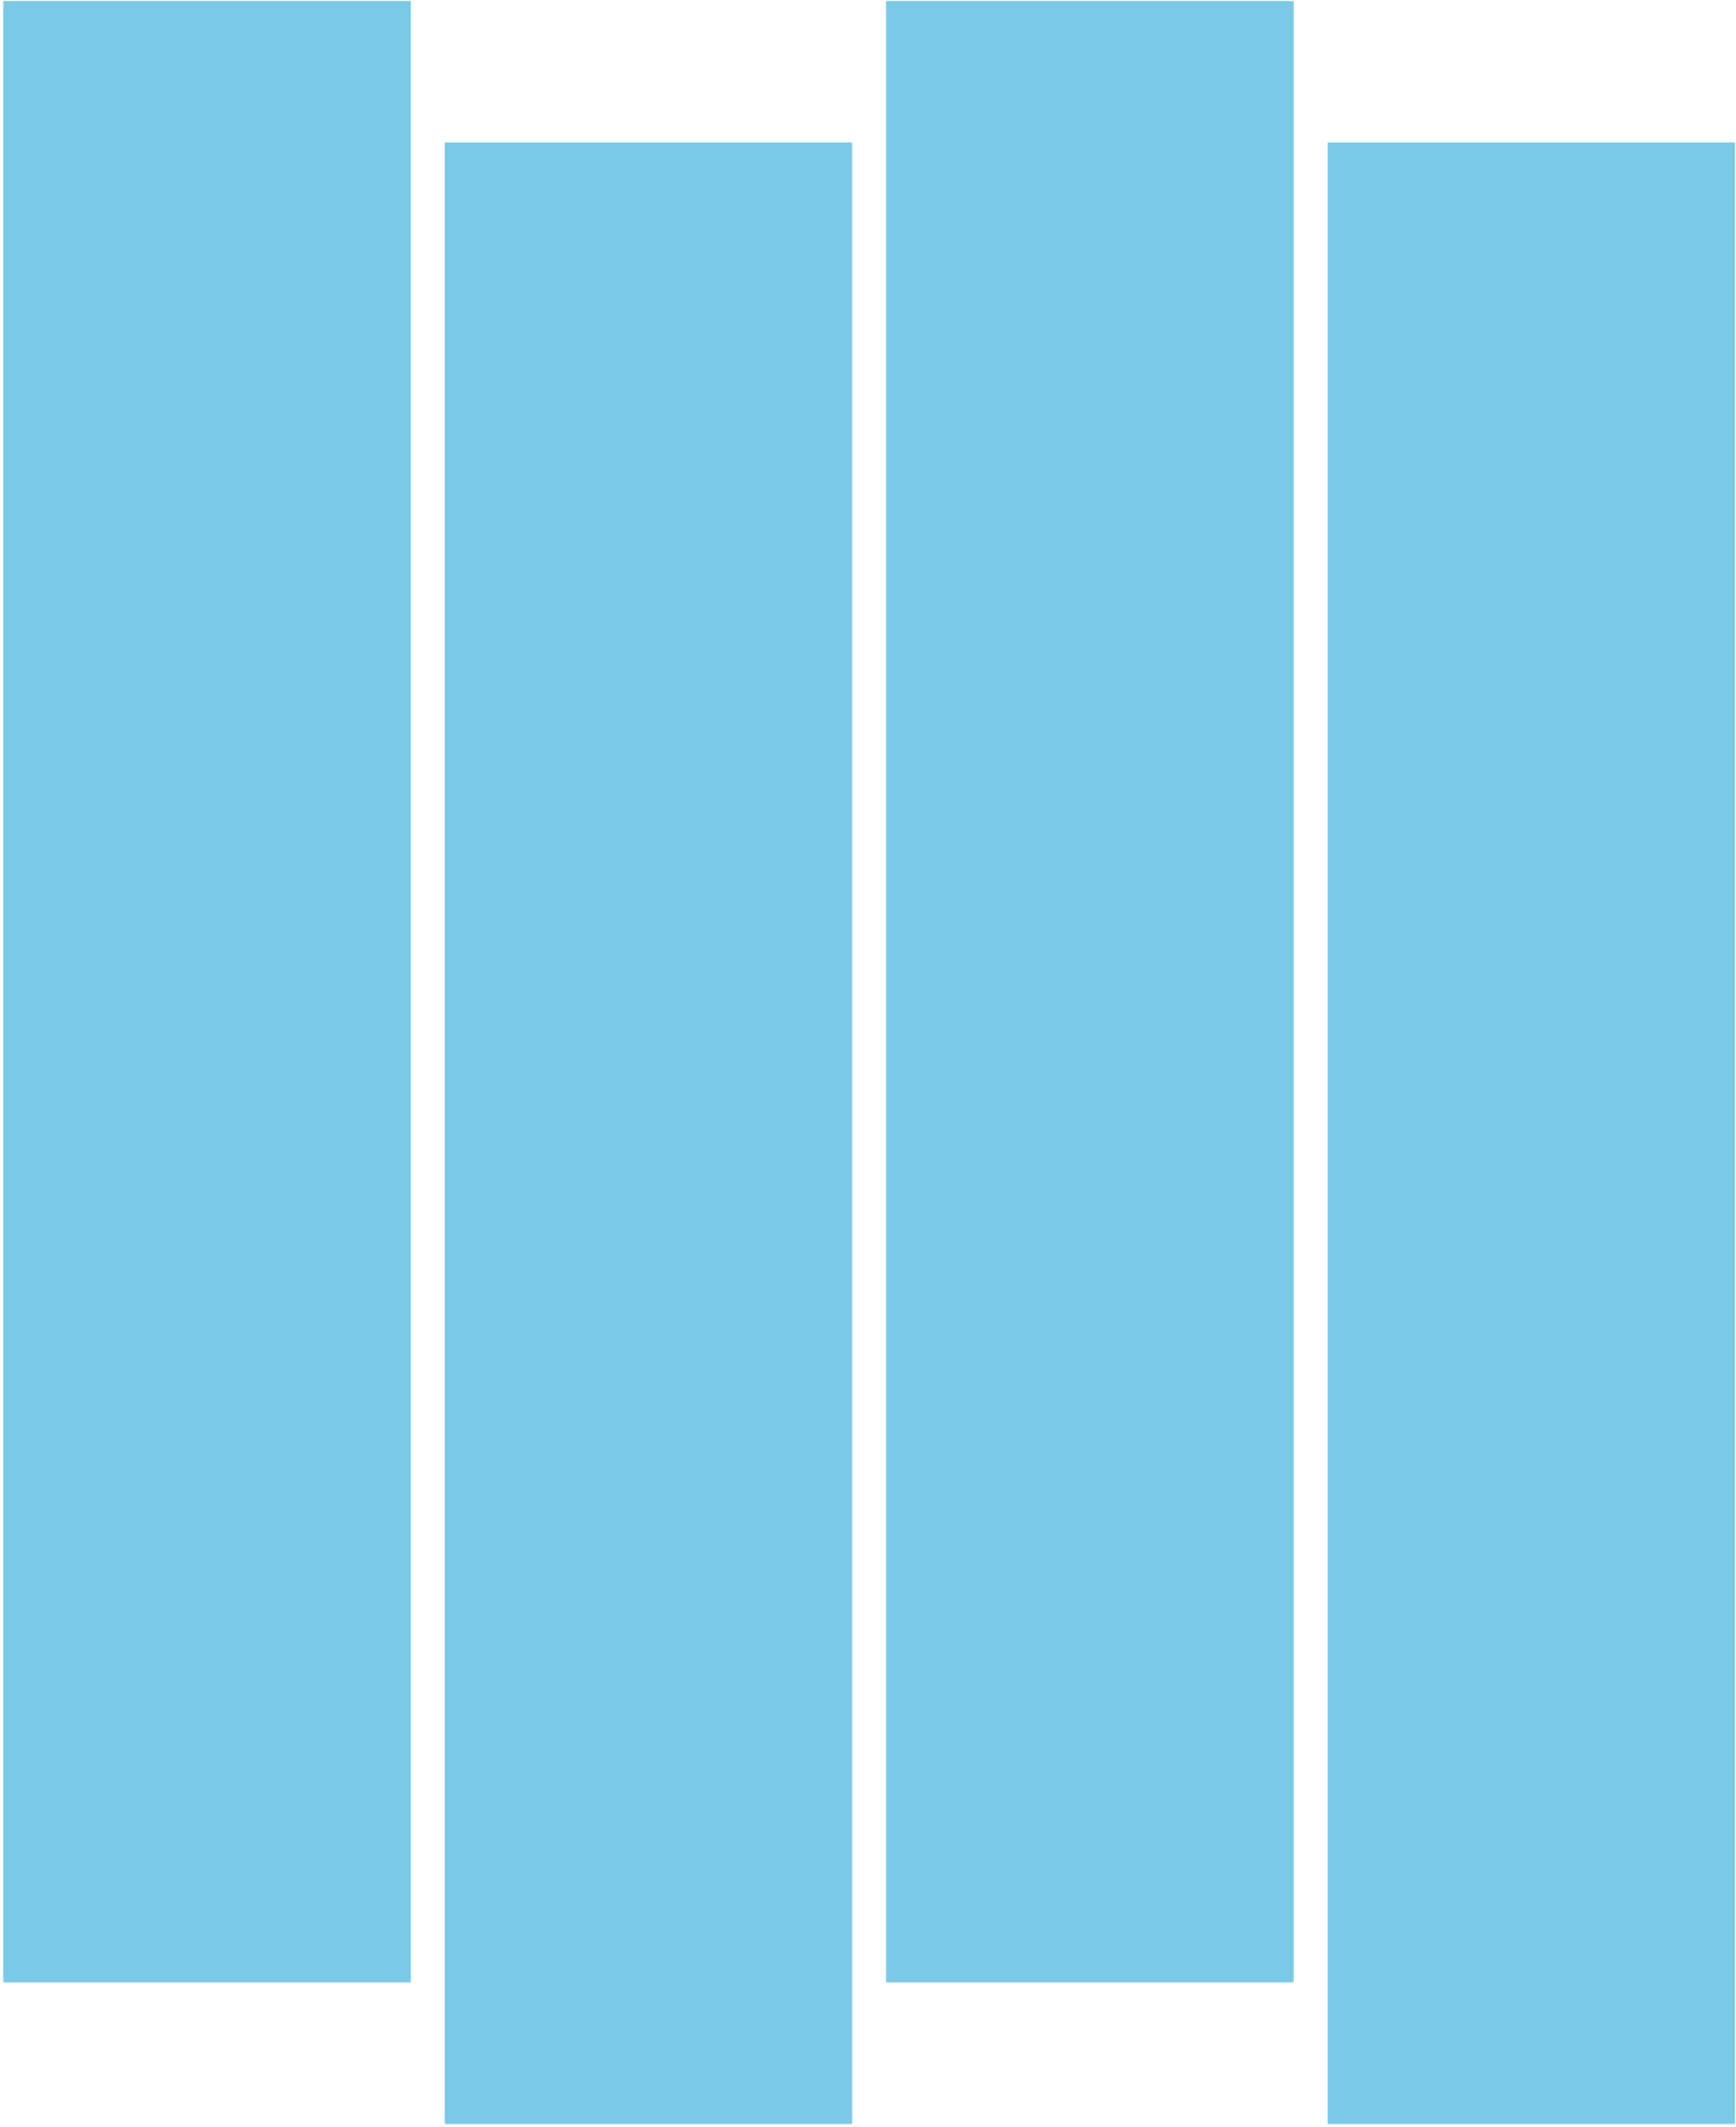 <svg width="409" height="501" viewBox="0 0 409 501" fill="none" xmlns="http://www.w3.org/2000/svg">
<path fill-rule="evenodd" clip-rule="evenodd" d="M96.776 0.224H0.776V466.89H96.776V0.224ZM200.776 33.557H104.776V500.224H200.776V33.557ZM208.776 0.224H304.776V466.89H208.776V0.224ZM408.776 33.557H312.776V500.224H408.776V33.557Z" fill="#79C9E7"/>
</svg>
